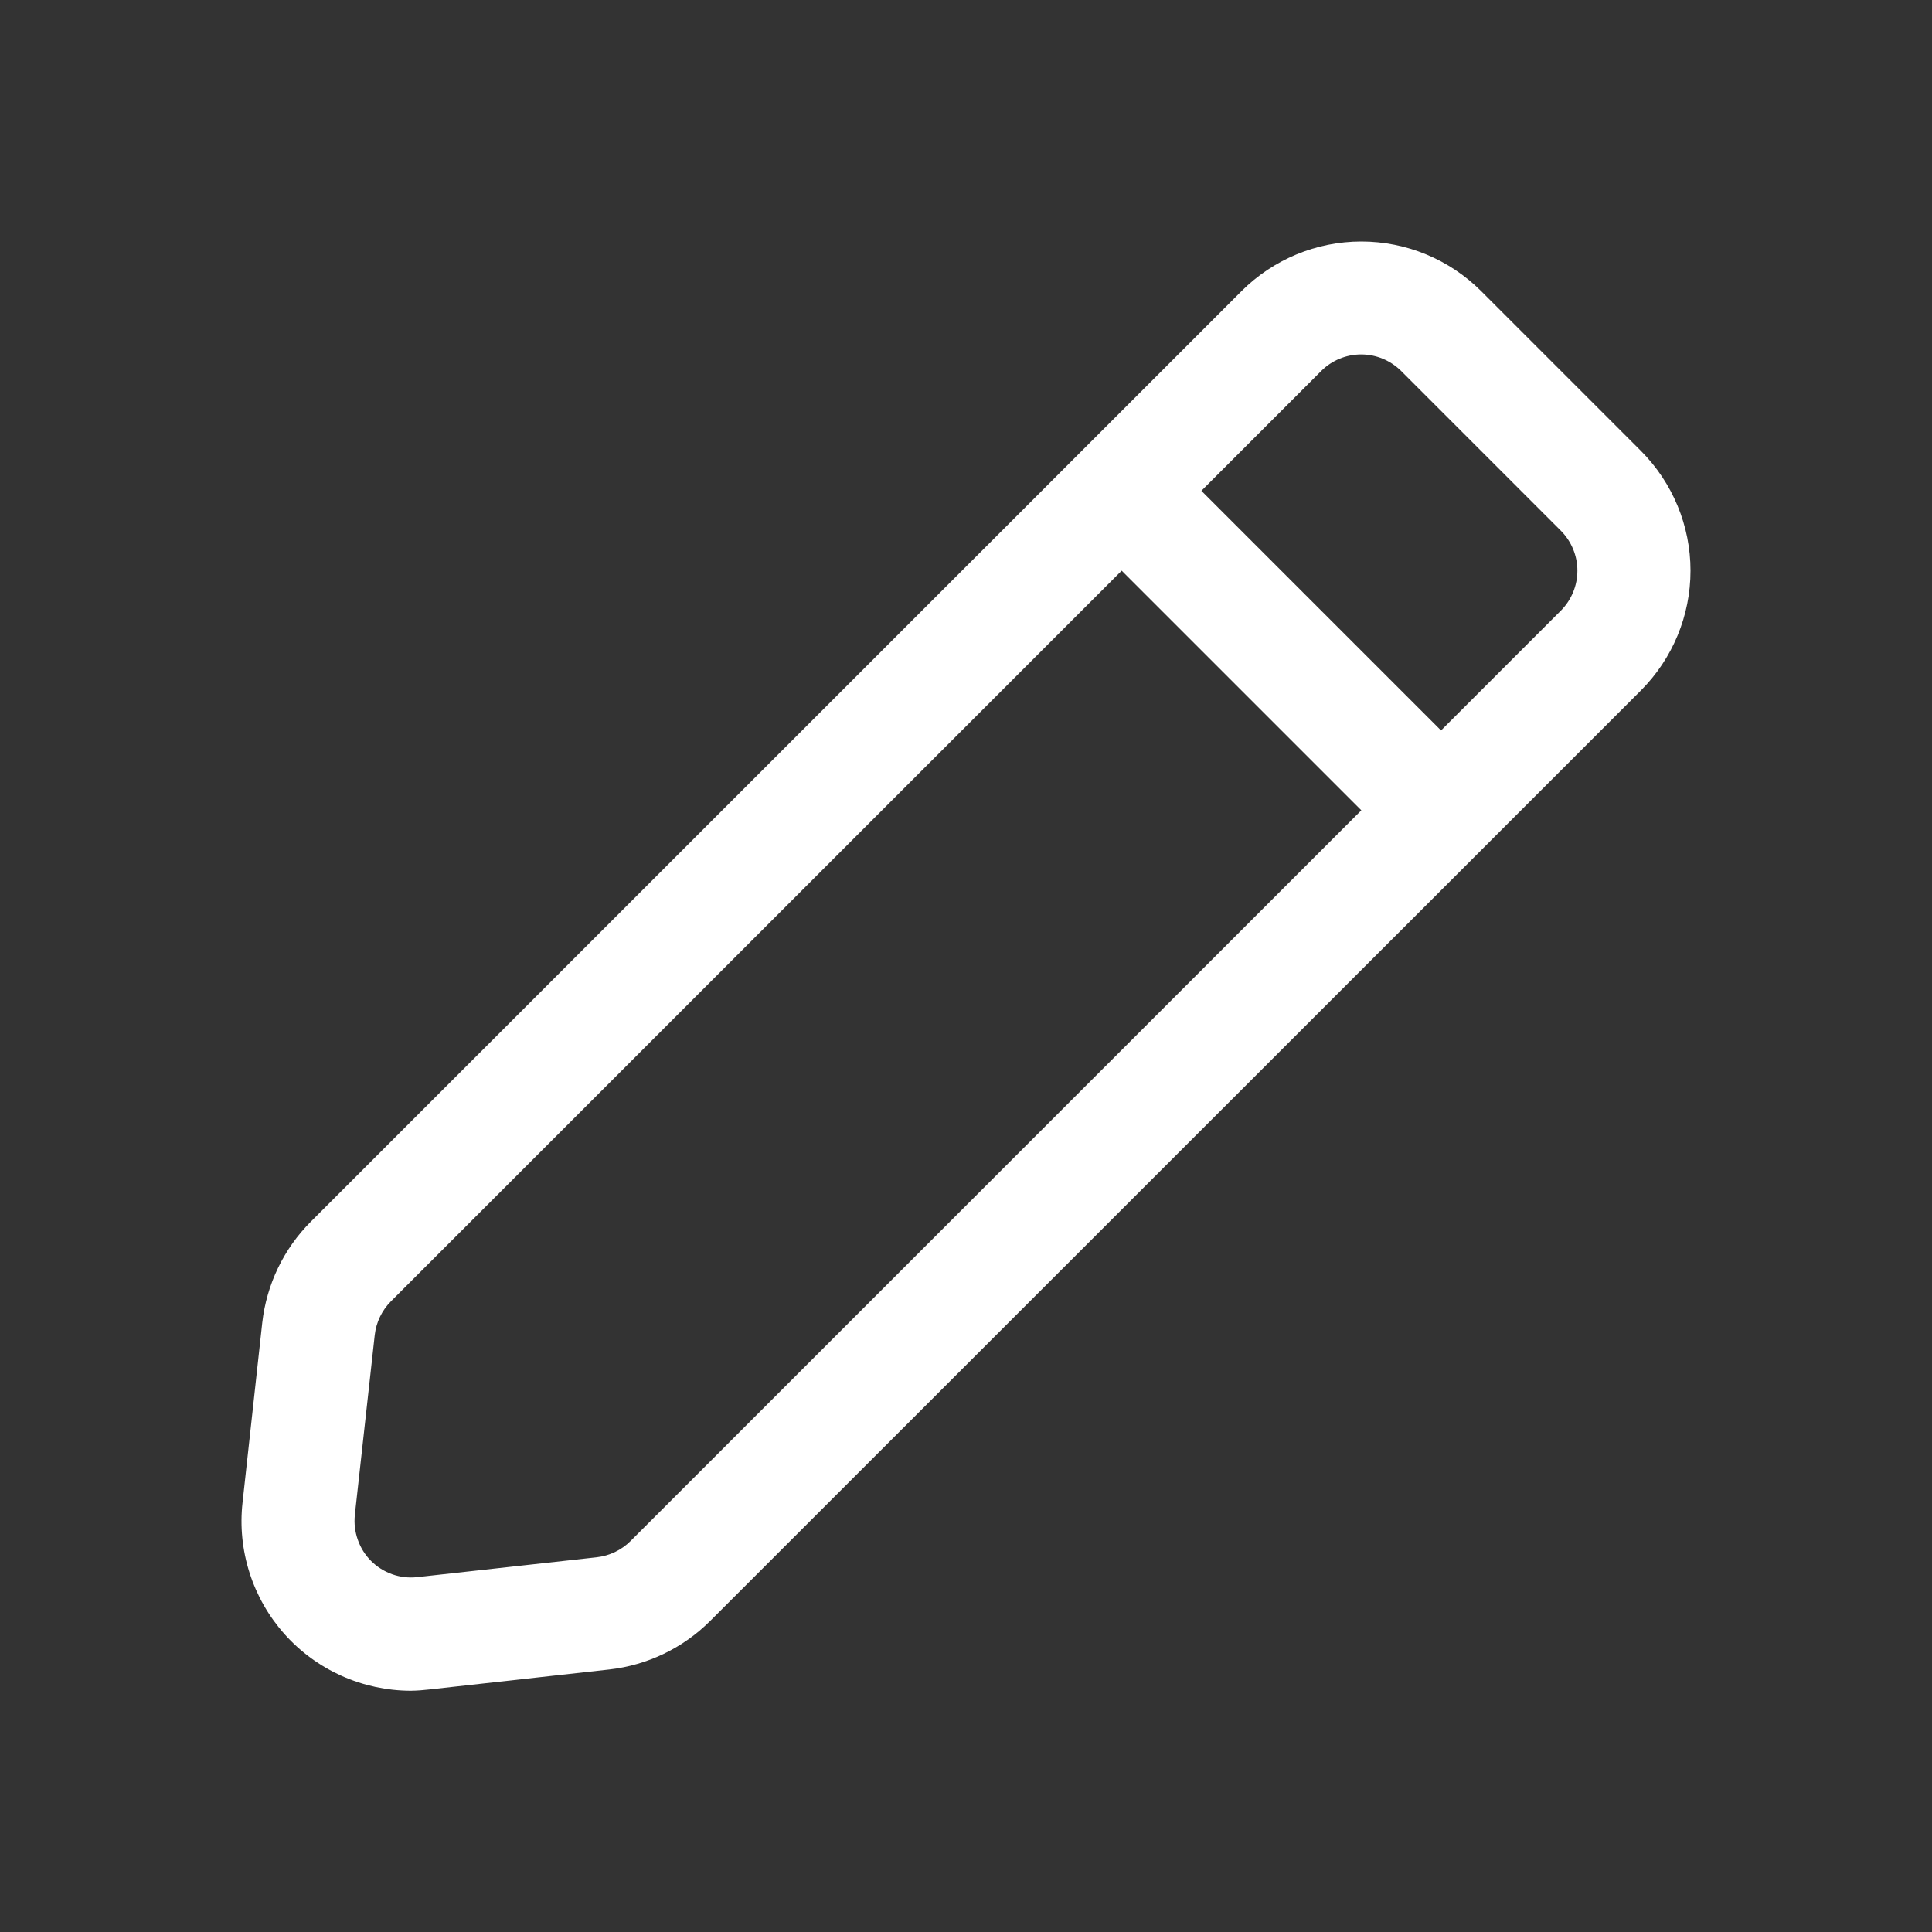<svg width="24" height="24" viewBox="0 0 24 24" fill="none" xmlns="http://www.w3.org/2000/svg">
<rect x="0" y="0" width="24" height="24" fill="#333333" stroke="none"/>
<path d="M5.335 20.987L7.568 20.739C8.042 20.686 8.485 20.473 8.823 20.135L18.399 10.562L20.384 8.577C20.778 8.182 21 7.647 21 7.089C21 6.531 20.778 5.996 20.384 5.601L18.399 3.616C18.004 3.222 17.469 3 16.911 3C16.353 3 15.818 3.222 15.423 3.616L13.438 5.601L3.862 15.175C3.524 15.513 3.312 15.956 3.258 16.43L3.013 18.665C2.98 18.959 3.01 19.256 3.1 19.538C3.19 19.82 3.338 20.079 3.535 20.3C3.732 20.521 3.974 20.697 4.243 20.818C4.513 20.939 4.806 21.002 5.101 21.003C5.18 21.002 5.258 20.996 5.335 20.987ZM16.413 4.608C16.544 4.477 16.723 4.403 16.909 4.403C17.095 4.403 17.273 4.477 17.405 4.608L19.39 6.593C19.521 6.725 19.595 6.903 19.595 7.089C19.595 7.275 19.521 7.453 19.39 7.585L17.901 9.074L14.924 6.097L16.413 4.608ZM4.408 18.818L4.655 16.585C4.673 16.426 4.744 16.278 4.857 16.165L13.934 7.089L16.911 10.066L7.833 19.143C7.72 19.256 7.571 19.327 7.412 19.345L5.18 19.592C5.076 19.603 4.971 19.591 4.872 19.556C4.774 19.521 4.684 19.465 4.61 19.391C4.536 19.317 4.479 19.227 4.445 19.128C4.41 19.03 4.397 18.925 4.408 18.821L4.408 18.818Z" fill="white"/>
</svg>
